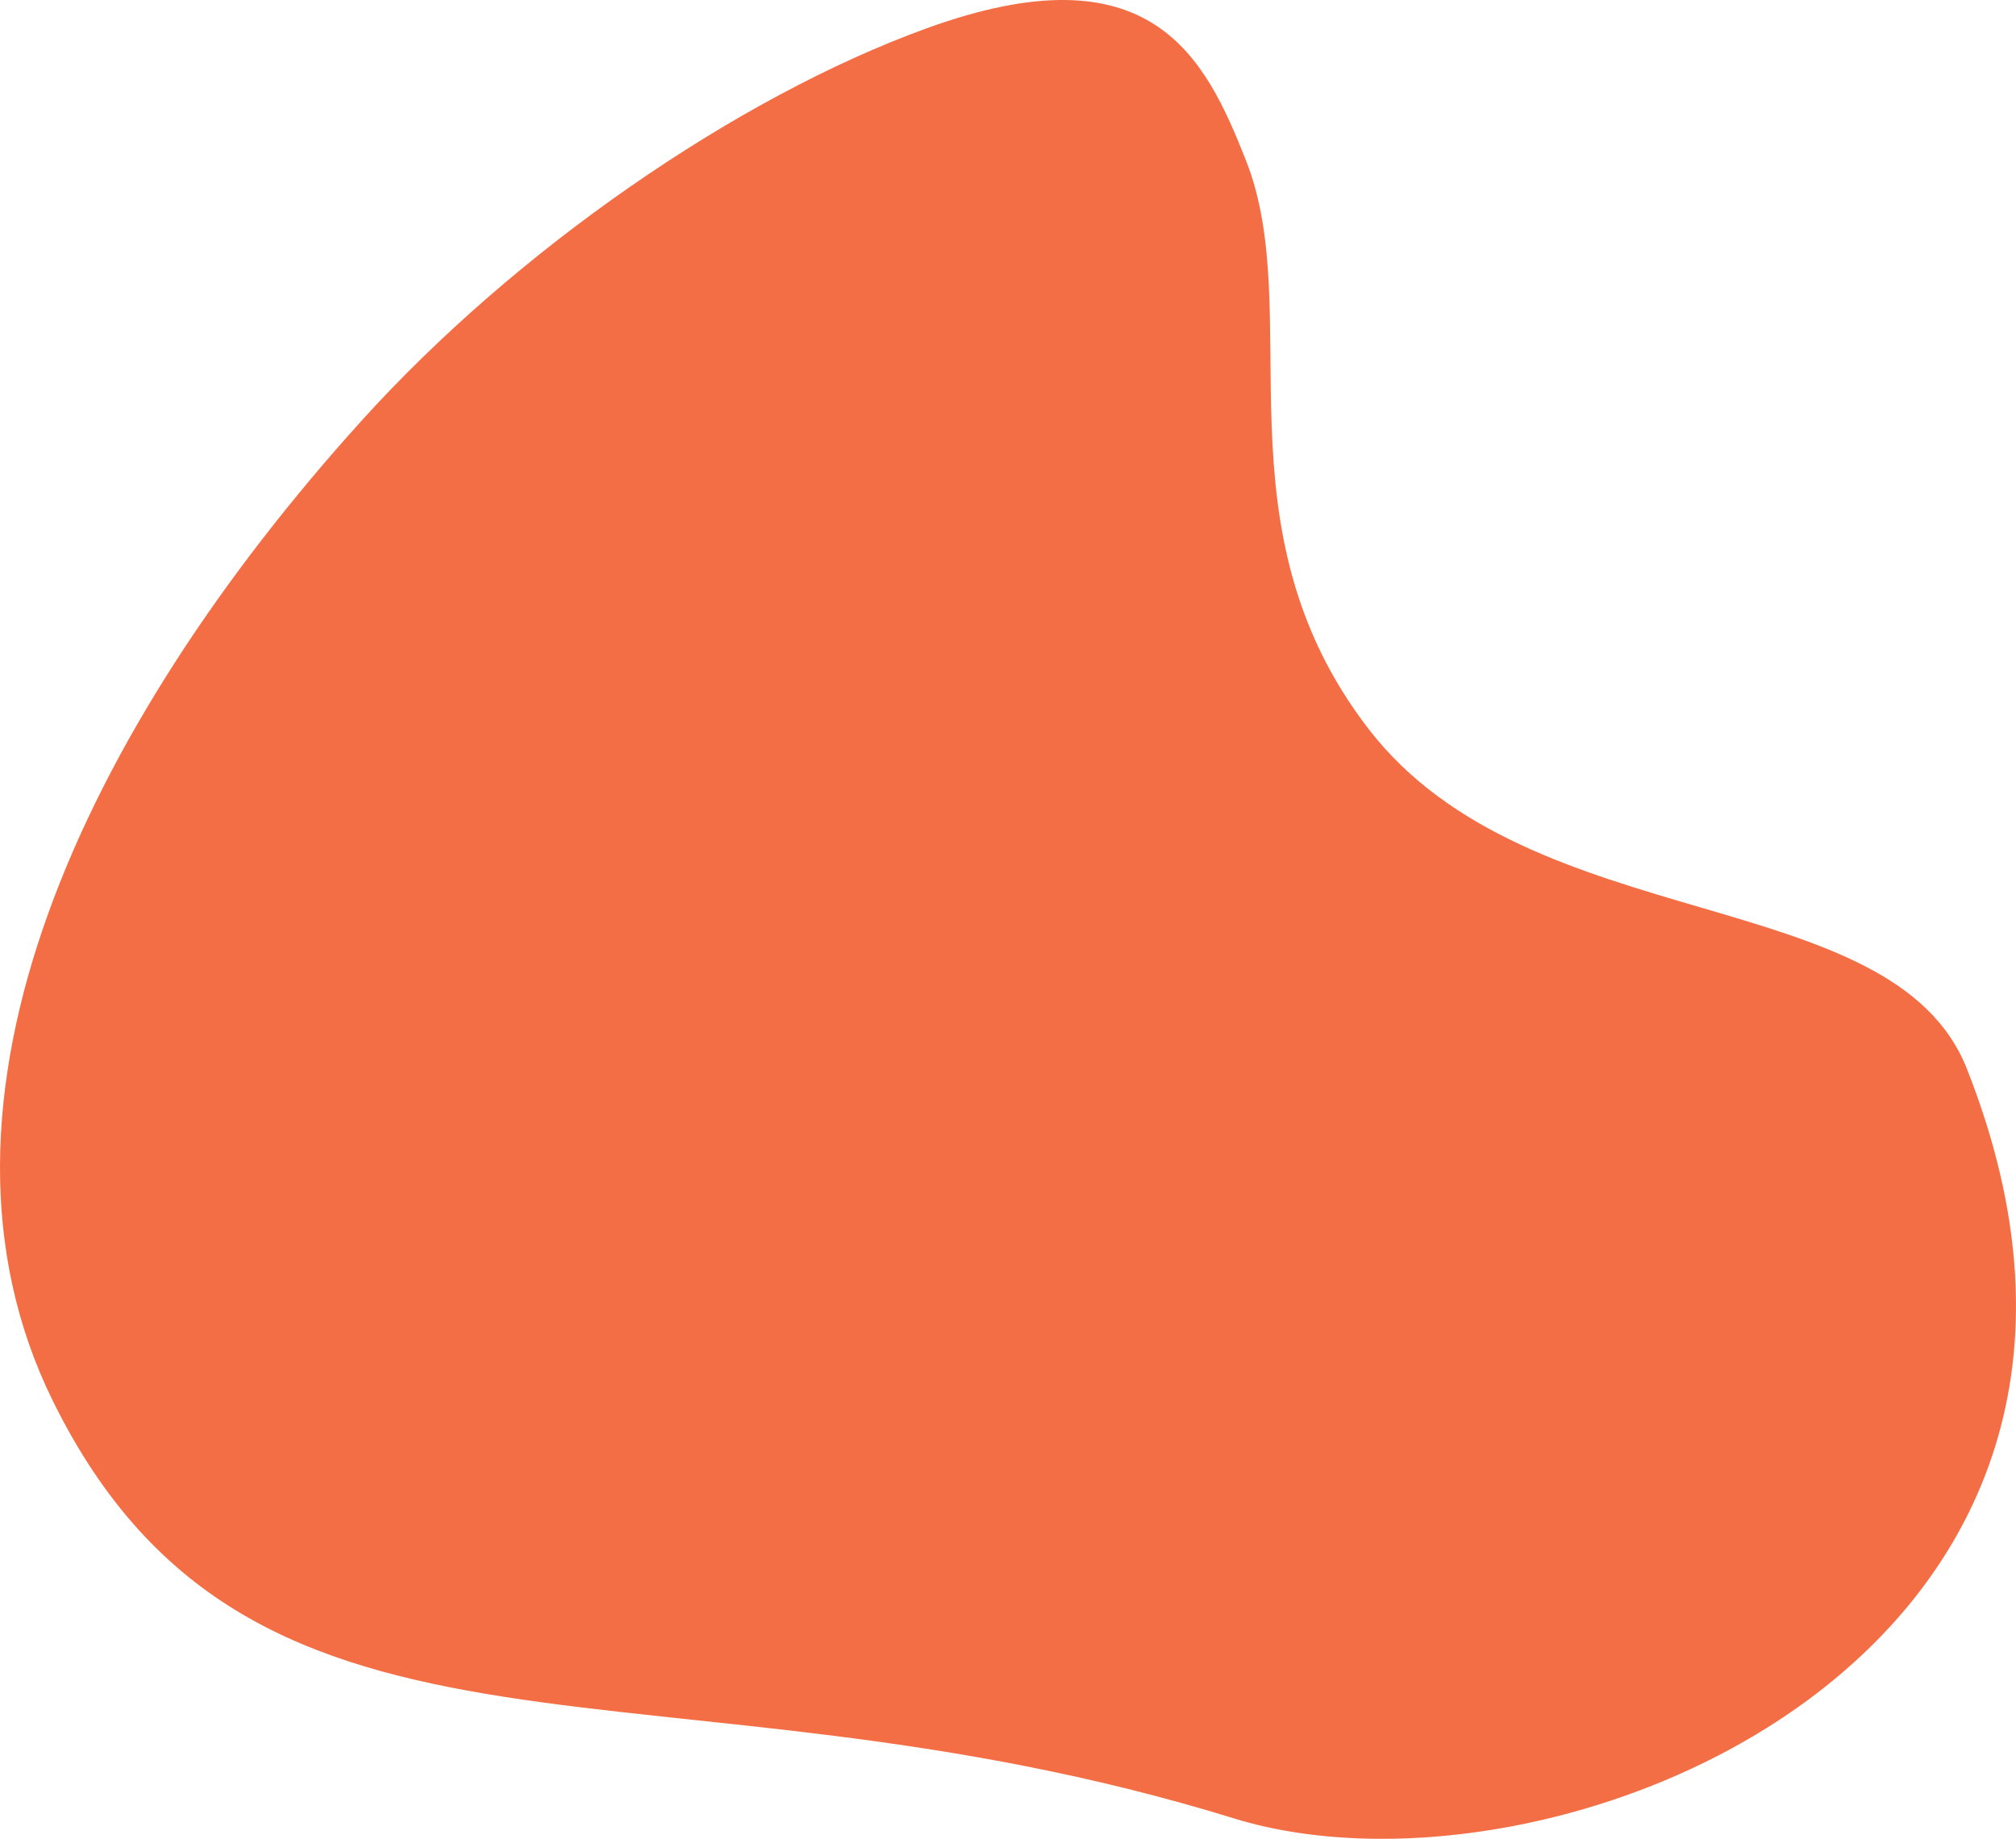 <?xml version="1.0" encoding="UTF-8"?>
<svg id="Layer_2" data-name="Layer 2" xmlns="http://www.w3.org/2000/svg" viewBox="0 0 1997.32 1822.19">
  <defs>
    <style>
      .cls-1 {
        fill: #f46e45;
      }
    </style>
  </defs>
  <g id="objects">
    <path class="cls-1" d="m1222.44,1801.91c318.75,98.4,955.4-163.35,726.16-742.91-73.48-185.78-432.1-127.98-592.84-336.79-153.88-199.9-61.28-411.39-121.33-563.21-40.08-101.32-92.68-212.24-316.69-130.84h0c-188.7,68.57-407.21,220.05-559.94,389.2C83.9,720.7-93.5,1092.09,52.3,1388.11c199.91,405.87,601.98,238.42,1170.13,413.8Z"/>
  </g>
</svg>